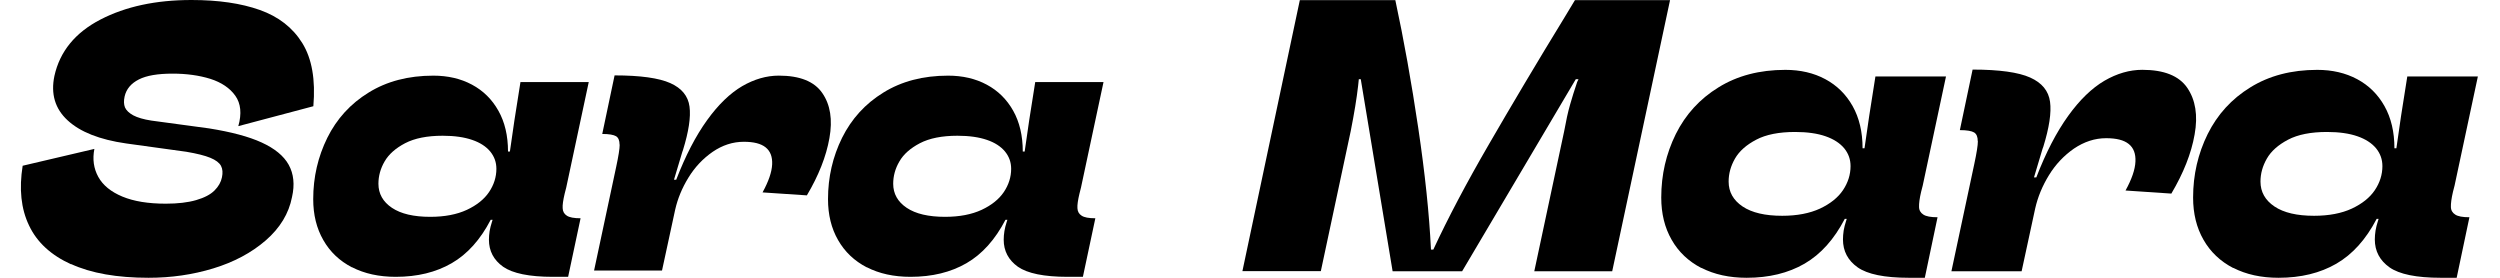 <svg width="108" height="12" viewBox="0 0 108 12" fill="none" xmlns="http://www.w3.org/2000/svg">
<path d="M3.079 11.421C2.208 11.027 1.598 10.469 1.255 9.741C0.907 9.019 0.82 8.159 0.979 7.16L4.077 6.433C3.99 6.878 4.047 7.278 4.246 7.641C4.446 8.005 4.794 8.287 5.286 8.492C5.778 8.697 6.403 8.799 7.161 8.799C7.678 8.799 8.118 8.748 8.472 8.645C8.825 8.543 9.091 8.405 9.266 8.23C9.44 8.056 9.547 7.867 9.588 7.662C9.629 7.467 9.619 7.303 9.547 7.165C9.476 7.032 9.322 6.914 9.086 6.817C8.851 6.72 8.502 6.633 8.047 6.556L5.45 6.197C4.303 6.033 3.463 5.7 2.92 5.198C2.377 4.697 2.187 4.056 2.351 3.278C2.587 2.218 3.253 1.408 4.339 0.845C5.424 0.282 6.735 0 8.272 0C9.429 0 10.413 0.143 11.222 0.43C12.031 0.717 12.646 1.193 13.061 1.864C13.476 2.535 13.634 3.442 13.537 4.589L10.295 5.449C10.449 4.912 10.403 4.471 10.167 4.138C9.931 3.805 9.568 3.56 9.086 3.406C8.605 3.257 8.062 3.181 7.458 3.181C6.817 3.181 6.331 3.262 5.998 3.432C5.665 3.601 5.455 3.846 5.383 4.169C5.342 4.353 5.348 4.512 5.399 4.64C5.455 4.768 5.573 4.881 5.757 4.983C5.942 5.081 6.203 5.157 6.536 5.209L9.035 5.547C9.988 5.7 10.746 5.9 11.304 6.156C11.862 6.412 12.257 6.73 12.472 7.119C12.687 7.508 12.738 7.974 12.615 8.512C12.477 9.224 12.098 9.849 11.478 10.387C10.864 10.919 10.105 11.324 9.214 11.595C8.323 11.867 7.391 12 6.418 12C5.056 12 3.939 11.805 3.068 11.406L3.079 11.421Z" fill="currentColor"/>
<path d="M15.206 11.549C14.673 11.273 14.258 10.883 13.967 10.371C13.675 9.864 13.531 9.275 13.531 8.604C13.531 7.652 13.736 6.771 14.141 5.951C14.545 5.137 15.139 4.481 15.923 4C16.707 3.513 17.639 3.268 18.72 3.268C19.344 3.268 19.903 3.396 20.389 3.657C20.876 3.918 21.255 4.292 21.531 4.784C21.808 5.275 21.946 5.864 21.946 6.545H22.028C22.095 6.1 22.156 5.654 22.223 5.198C22.289 4.799 22.376 4.246 22.484 3.544H25.434L24.461 8.102L24.394 8.364C24.328 8.645 24.297 8.855 24.307 8.994C24.312 9.137 24.374 9.245 24.486 9.316C24.599 9.393 24.799 9.429 25.081 9.429L24.543 11.959H23.877C22.863 11.959 22.146 11.81 21.736 11.524C21.326 11.232 21.122 10.842 21.122 10.356C21.122 10.238 21.132 10.115 21.152 9.982C21.173 9.854 21.209 9.721 21.25 9.593C21.26 9.572 21.27 9.536 21.28 9.495H21.198C20.753 10.351 20.195 10.976 19.513 11.37C18.832 11.764 18.028 11.959 17.096 11.959C16.374 11.959 15.744 11.821 15.206 11.544V11.549ZM20.169 9.065C20.594 8.866 20.917 8.609 21.127 8.297C21.337 7.985 21.444 7.647 21.444 7.293C21.444 7.011 21.357 6.766 21.178 6.545C20.999 6.33 20.742 6.161 20.399 6.044C20.056 5.926 19.636 5.864 19.124 5.864C18.453 5.864 17.915 5.972 17.5 6.187C17.091 6.402 16.794 6.663 16.614 6.976C16.435 7.283 16.348 7.606 16.348 7.939C16.348 8.369 16.543 8.717 16.932 8.978C17.321 9.239 17.874 9.367 18.586 9.367C19.211 9.367 19.739 9.265 20.169 9.065Z" fill="currentColor"/>
<path d="M26.765 6.248C26.765 6.069 26.714 5.946 26.612 5.884C26.509 5.823 26.309 5.787 26.017 5.787L26.55 3.257C27.662 3.257 28.466 3.37 28.957 3.59C29.449 3.81 29.726 4.148 29.787 4.604C29.848 5.06 29.751 5.684 29.505 6.483L29.475 6.565L29.116 7.764H29.213C29.613 6.724 30.058 5.869 30.545 5.193C31.032 4.517 31.539 4.03 32.061 3.723C32.583 3.421 33.111 3.267 33.644 3.267C34.55 3.267 35.18 3.518 35.523 4.02C35.871 4.522 35.974 5.172 35.831 5.966C35.692 6.76 35.364 7.585 34.857 8.44L32.942 8.312C33.203 7.836 33.341 7.436 33.357 7.103C33.372 6.775 33.28 6.53 33.075 6.366C32.87 6.202 32.558 6.125 32.133 6.125C31.656 6.125 31.206 6.273 30.786 6.56C30.366 6.852 30.017 7.221 29.741 7.672C29.464 8.122 29.275 8.583 29.167 9.06L28.599 11.687H25.664L26.622 7.195C26.719 6.74 26.77 6.427 26.77 6.248H26.765Z" fill="currentColor"/>
<path d="M37.444 11.549C36.912 11.273 36.497 10.883 36.205 10.371C35.913 9.864 35.77 9.275 35.77 8.604C35.77 7.652 35.974 6.771 36.379 5.951C36.784 5.137 37.378 4.481 38.161 4C38.945 3.513 39.877 3.268 40.958 3.268C41.583 3.268 42.141 3.396 42.627 3.657C43.114 3.918 43.493 4.292 43.77 4.784C44.046 5.275 44.184 5.864 44.184 6.545H44.266C44.333 6.1 44.394 5.654 44.461 5.198C44.528 4.799 44.615 4.246 44.722 3.544H47.672L46.699 8.102L46.633 8.364C46.566 8.645 46.535 8.855 46.545 8.994C46.551 9.137 46.612 9.245 46.725 9.316C46.837 9.393 47.037 9.429 47.319 9.429L46.781 11.959H46.115C45.101 11.959 44.384 11.81 43.974 11.524C43.565 11.232 43.36 10.842 43.36 10.356C43.36 10.238 43.37 10.115 43.391 9.982C43.411 9.854 43.447 9.721 43.488 9.593C43.498 9.572 43.508 9.536 43.519 9.495H43.437C42.991 10.351 42.433 10.976 41.752 11.37C41.07 11.764 40.266 11.959 39.334 11.959C38.612 11.959 37.982 11.821 37.444 11.544V11.549ZM42.407 9.065C42.832 8.866 43.155 8.609 43.365 8.297C43.575 7.985 43.682 7.647 43.682 7.293C43.682 7.011 43.595 6.766 43.416 6.545C43.237 6.33 42.981 6.161 42.638 6.044C42.294 5.926 41.874 5.864 41.362 5.864C40.691 5.864 40.154 5.972 39.739 6.187C39.329 6.402 39.032 6.663 38.853 6.976C38.673 7.283 38.586 7.606 38.586 7.939C38.586 8.369 38.781 8.717 39.17 8.978C39.559 9.239 40.113 9.367 40.825 9.367C41.449 9.367 41.977 9.265 42.407 9.065Z" fill="currentColor"/>
<path d="M56.154 0.005H60.278C60.648 1.726 60.977 3.568 61.268 5.526C61.559 7.485 61.744 9.237 61.818 10.783H61.919C62.554 9.417 63.353 7.903 64.317 6.241C65.28 4.579 66.371 2.737 67.604 0.725L68.038 0.005H72.146L69.647 11.72H66.281L67.572 5.669C67.652 5.225 67.736 4.833 67.832 4.505C67.927 4.176 68.012 3.901 68.091 3.674C68.112 3.584 68.149 3.499 68.192 3.42H68.075L63.163 11.72H60.161L58.785 3.42H58.701C58.69 3.51 58.679 3.61 58.669 3.721C58.611 4.235 58.505 4.886 58.351 5.664L57.06 11.714H53.672L56.154 0V0.005Z" fill="currentColor"/>
<path d="M73.497 11.577C72.946 11.291 72.517 10.889 72.216 10.36C71.914 9.835 71.766 9.227 71.766 8.533C71.766 7.549 71.977 6.638 72.395 5.791C72.814 4.95 73.428 4.272 74.238 3.775C75.047 3.272 76.011 3.018 77.128 3.018C77.774 3.018 78.351 3.15 78.853 3.42C79.356 3.69 79.748 4.076 80.034 4.584C80.32 5.093 80.463 5.701 80.463 6.405H80.547C80.616 5.945 80.68 5.484 80.749 5.013C80.817 4.6 80.907 4.029 81.018 3.303H84.067L83.062 8.015L82.993 8.284C82.924 8.576 82.898 8.793 82.903 8.936C82.903 9.084 82.972 9.195 83.088 9.269C83.205 9.348 83.411 9.385 83.702 9.385L83.152 12H82.463C81.41 12 80.674 11.847 80.251 11.55C79.827 11.249 79.616 10.847 79.616 10.344C79.616 10.222 79.626 10.095 79.647 9.957C79.669 9.825 79.706 9.687 79.748 9.555C79.759 9.534 79.769 9.497 79.78 9.454H79.695C79.235 10.338 78.658 10.984 77.954 11.392C77.249 11.799 76.418 12 75.455 12C74.709 12 74.058 11.857 73.502 11.572L73.497 11.577ZM78.626 9.01C79.065 8.803 79.399 8.539 79.616 8.216C79.833 7.893 79.944 7.543 79.944 7.178C79.944 6.887 79.854 6.633 79.669 6.405C79.483 6.183 79.213 6.008 78.864 5.887C78.515 5.765 78.075 5.701 77.546 5.701C76.853 5.701 76.291 5.812 75.868 6.035C75.445 6.257 75.138 6.527 74.952 6.85C74.767 7.173 74.677 7.501 74.677 7.845C74.677 8.29 74.878 8.65 75.28 8.92C75.683 9.19 76.254 9.322 76.99 9.322C77.636 9.322 78.181 9.216 78.626 9.01Z" fill="currentColor"/>
<path d="M85.439 6.097C85.439 5.912 85.386 5.785 85.28 5.721C85.174 5.658 84.968 5.621 84.666 5.621L85.216 3.006C86.365 3.006 87.196 3.122 87.704 3.35C88.213 3.578 88.498 3.927 88.562 4.398C88.626 4.869 88.525 5.515 88.271 6.341L88.239 6.425L87.868 7.664H87.969C88.382 6.589 88.843 5.705 89.345 5.007C89.848 4.308 90.372 3.805 90.912 3.488C91.452 3.175 91.997 3.016 92.548 3.016C93.485 3.016 94.136 3.276 94.49 3.795C94.845 4.313 94.956 4.986 94.808 5.806C94.665 6.627 94.326 7.479 93.802 8.363L91.823 8.23C92.093 7.738 92.236 7.325 92.251 6.981C92.267 6.642 92.172 6.388 91.96 6.219C91.749 6.05 91.426 5.97 90.986 5.97C90.494 5.97 90.034 6.124 89.594 6.42C89.16 6.722 88.8 7.103 88.514 7.569C88.228 8.035 88.033 8.511 87.921 9.003L87.334 11.719H84.301L85.291 7.076C85.391 6.605 85.444 6.282 85.444 6.097H85.439Z" fill="currentColor"/>
<path d="M96.473 11.577C95.923 11.291 95.494 10.889 95.192 10.36C94.89 9.835 94.742 9.227 94.742 8.533C94.742 7.549 94.954 6.638 95.372 5.791C95.79 4.95 96.404 4.272 97.214 3.775C98.024 3.272 98.987 3.018 100.104 3.018C100.75 3.018 101.327 3.15 101.83 3.42C102.333 3.69 102.725 4.076 103.01 4.584C103.296 5.093 103.439 5.701 103.439 6.405H103.524C103.593 5.945 103.656 5.484 103.725 5.013C103.794 4.6 103.884 4.029 103.995 3.303H107.044L106.038 8.015L105.969 8.284C105.901 8.576 105.874 8.793 105.879 8.936C105.879 9.084 105.948 9.195 106.065 9.269C106.181 9.348 106.388 9.385 106.679 9.385L106.128 12H105.44C104.387 12 103.651 11.847 103.227 11.55C102.804 11.249 102.592 10.847 102.592 10.344C102.592 10.222 102.603 10.095 102.624 9.957C102.645 9.825 102.682 9.687 102.725 9.555C102.735 9.534 102.746 9.497 102.756 9.454H102.672C102.211 10.338 101.634 10.984 100.93 11.392C100.226 11.799 99.395 12 98.432 12C97.685 12 97.034 11.857 96.478 11.572L96.473 11.577ZM101.602 9.01C102.042 8.803 102.375 8.539 102.592 8.216C102.809 7.893 102.92 7.543 102.92 7.178C102.92 6.887 102.83 6.633 102.645 6.405C102.46 6.183 102.19 6.008 101.841 5.887C101.491 5.765 101.052 5.701 100.523 5.701C99.829 5.701 99.268 5.812 98.844 6.035C98.421 6.257 98.114 6.527 97.929 6.85C97.743 7.173 97.653 7.501 97.653 7.845C97.653 8.29 97.855 8.65 98.257 8.92C98.659 9.19 99.231 9.322 99.967 9.322C100.613 9.322 101.158 9.216 101.602 9.01Z" fill="currentColor"/>
</svg>
